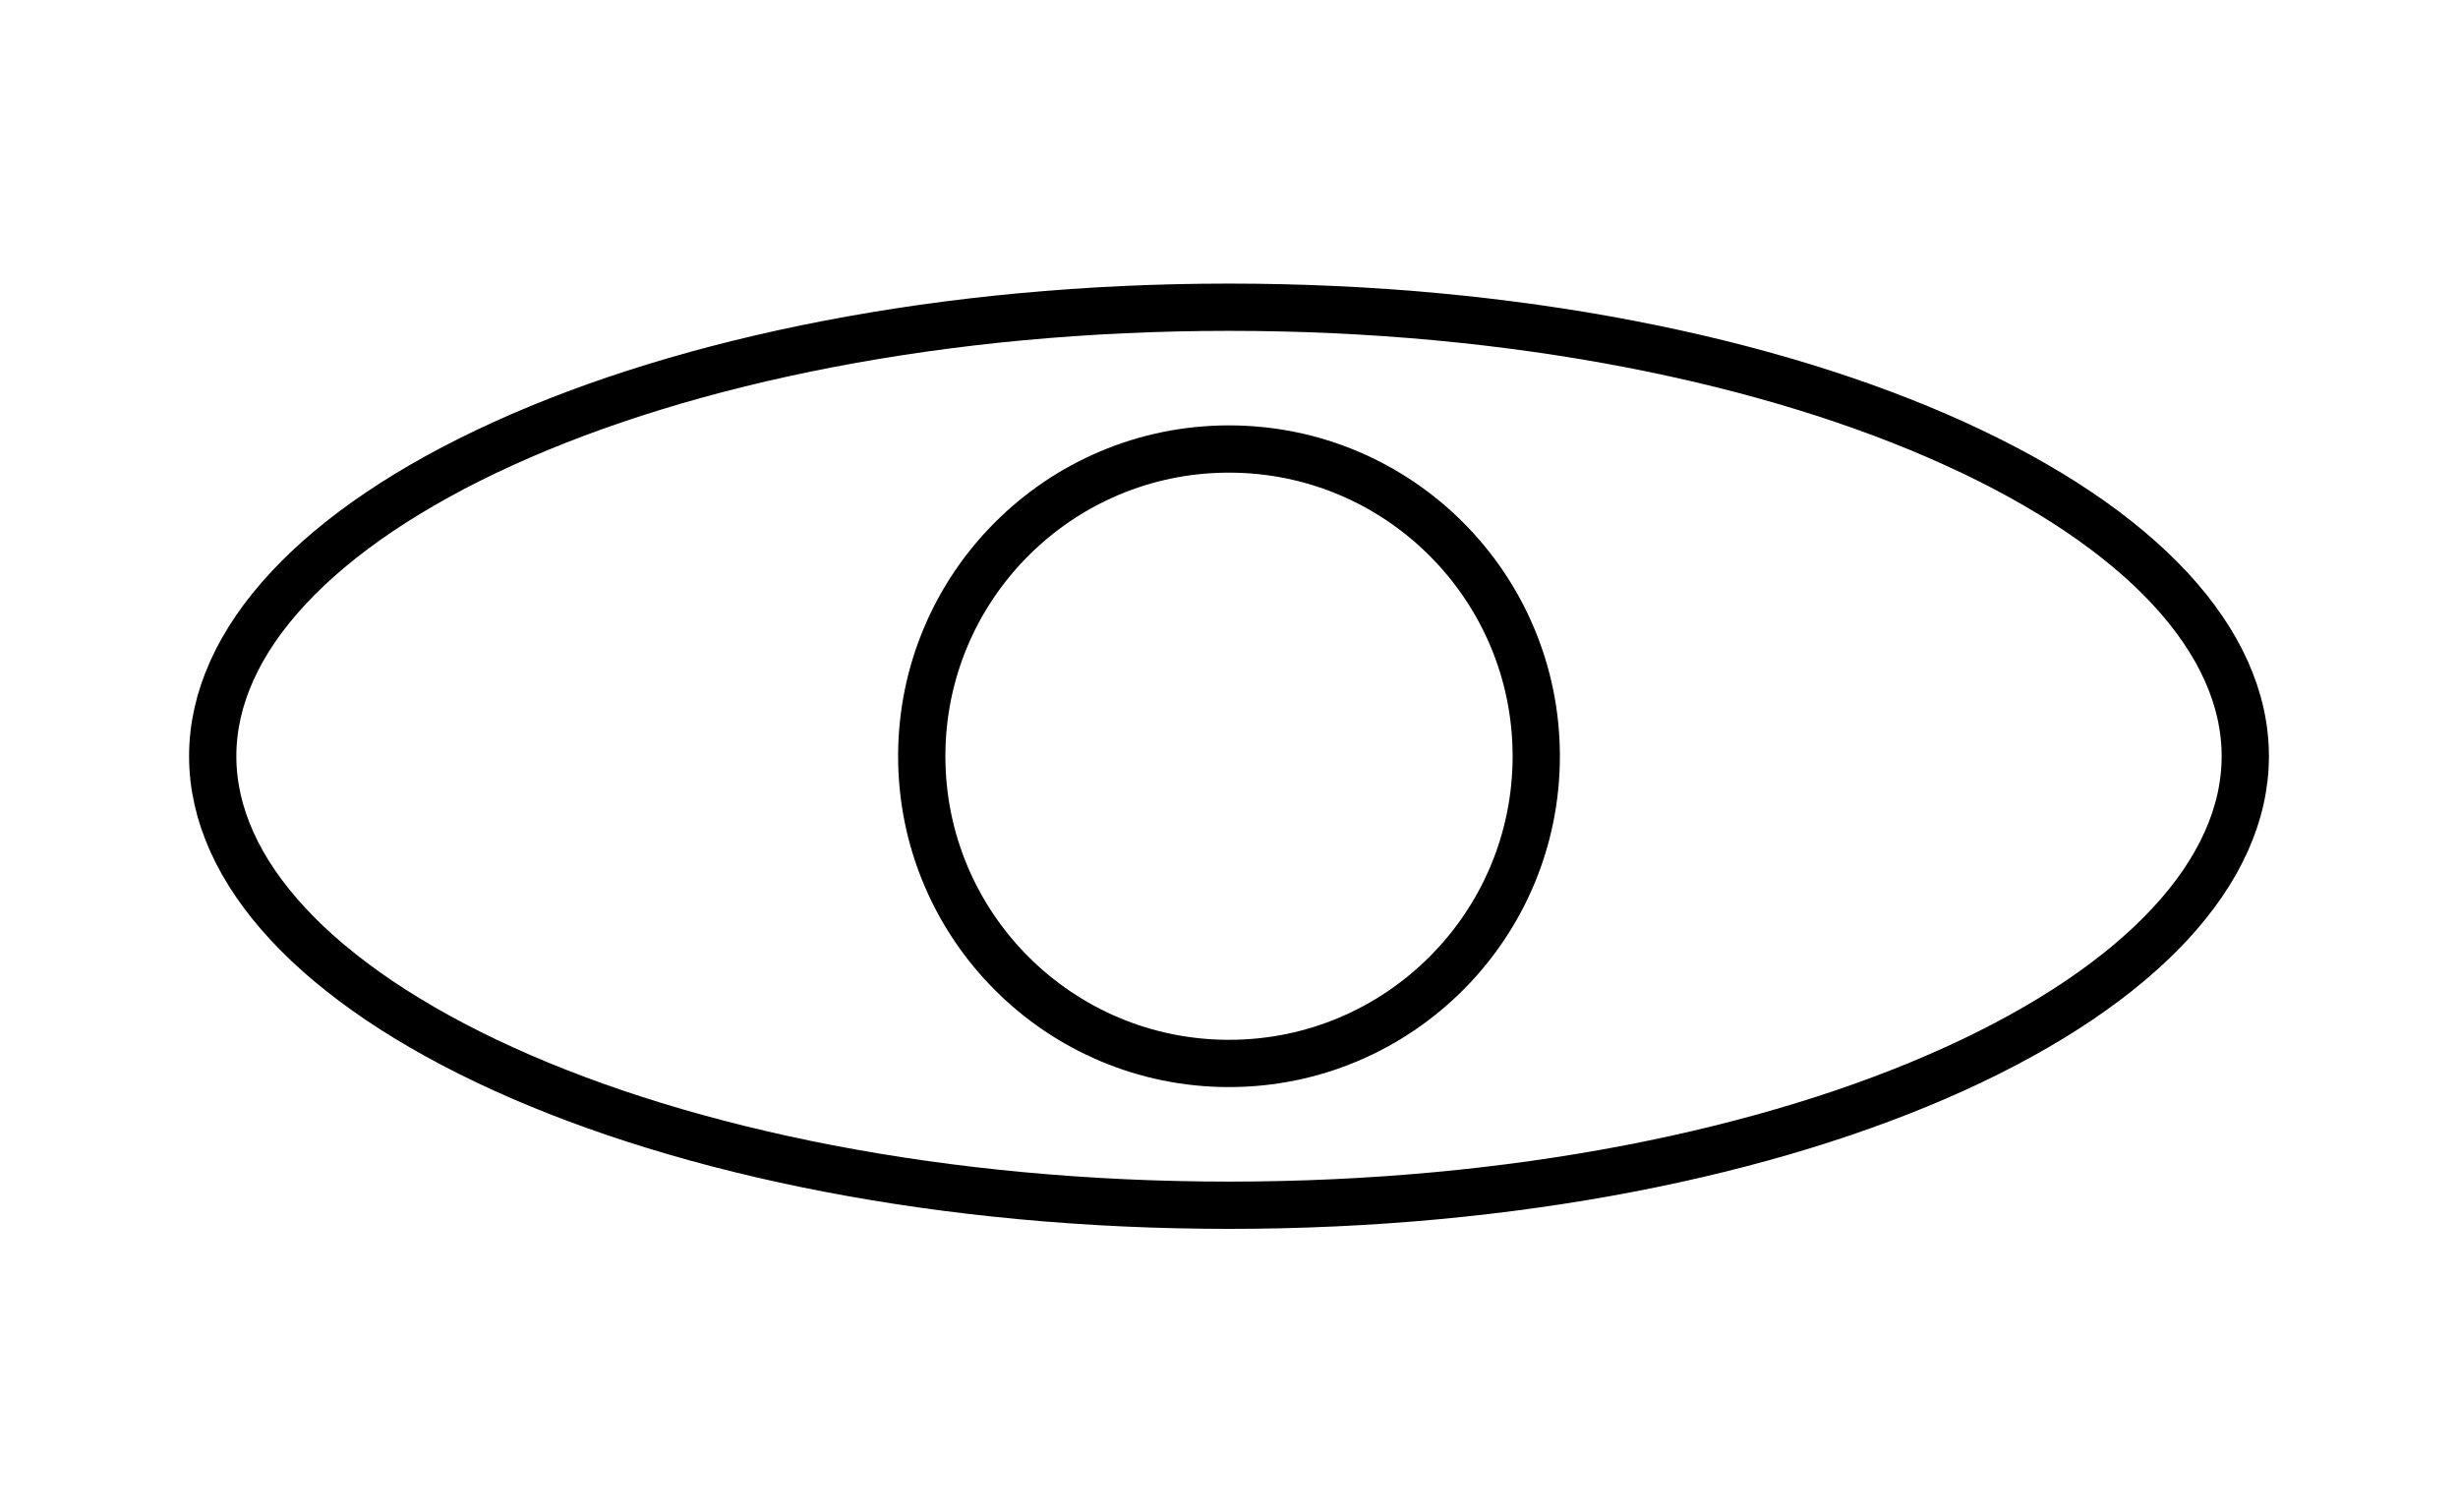 <svg width="52" height="32" viewBox="0 0 52 32" fill="none" xmlns="http://www.w3.org/2000/svg">
  <circle cx="26" cy="16" r="6.5" stroke="currentColor"/>
  <path d="M47.5 16c0 2.445-2.203 4.822-6.15 6.616C37.446 24.39 32.02 25.5 26 25.5s-11.447-1.11-15.35-2.884C6.704 20.822 4.5 18.445 4.5 16s2.203-4.821 6.15-6.616C14.554 7.61 19.98 6.5 26 6.5s11.447 1.11 15.35 2.884c3.947 1.794 6.15 4.171 6.15 6.616Z" stroke="currentColor"/>
</svg>
